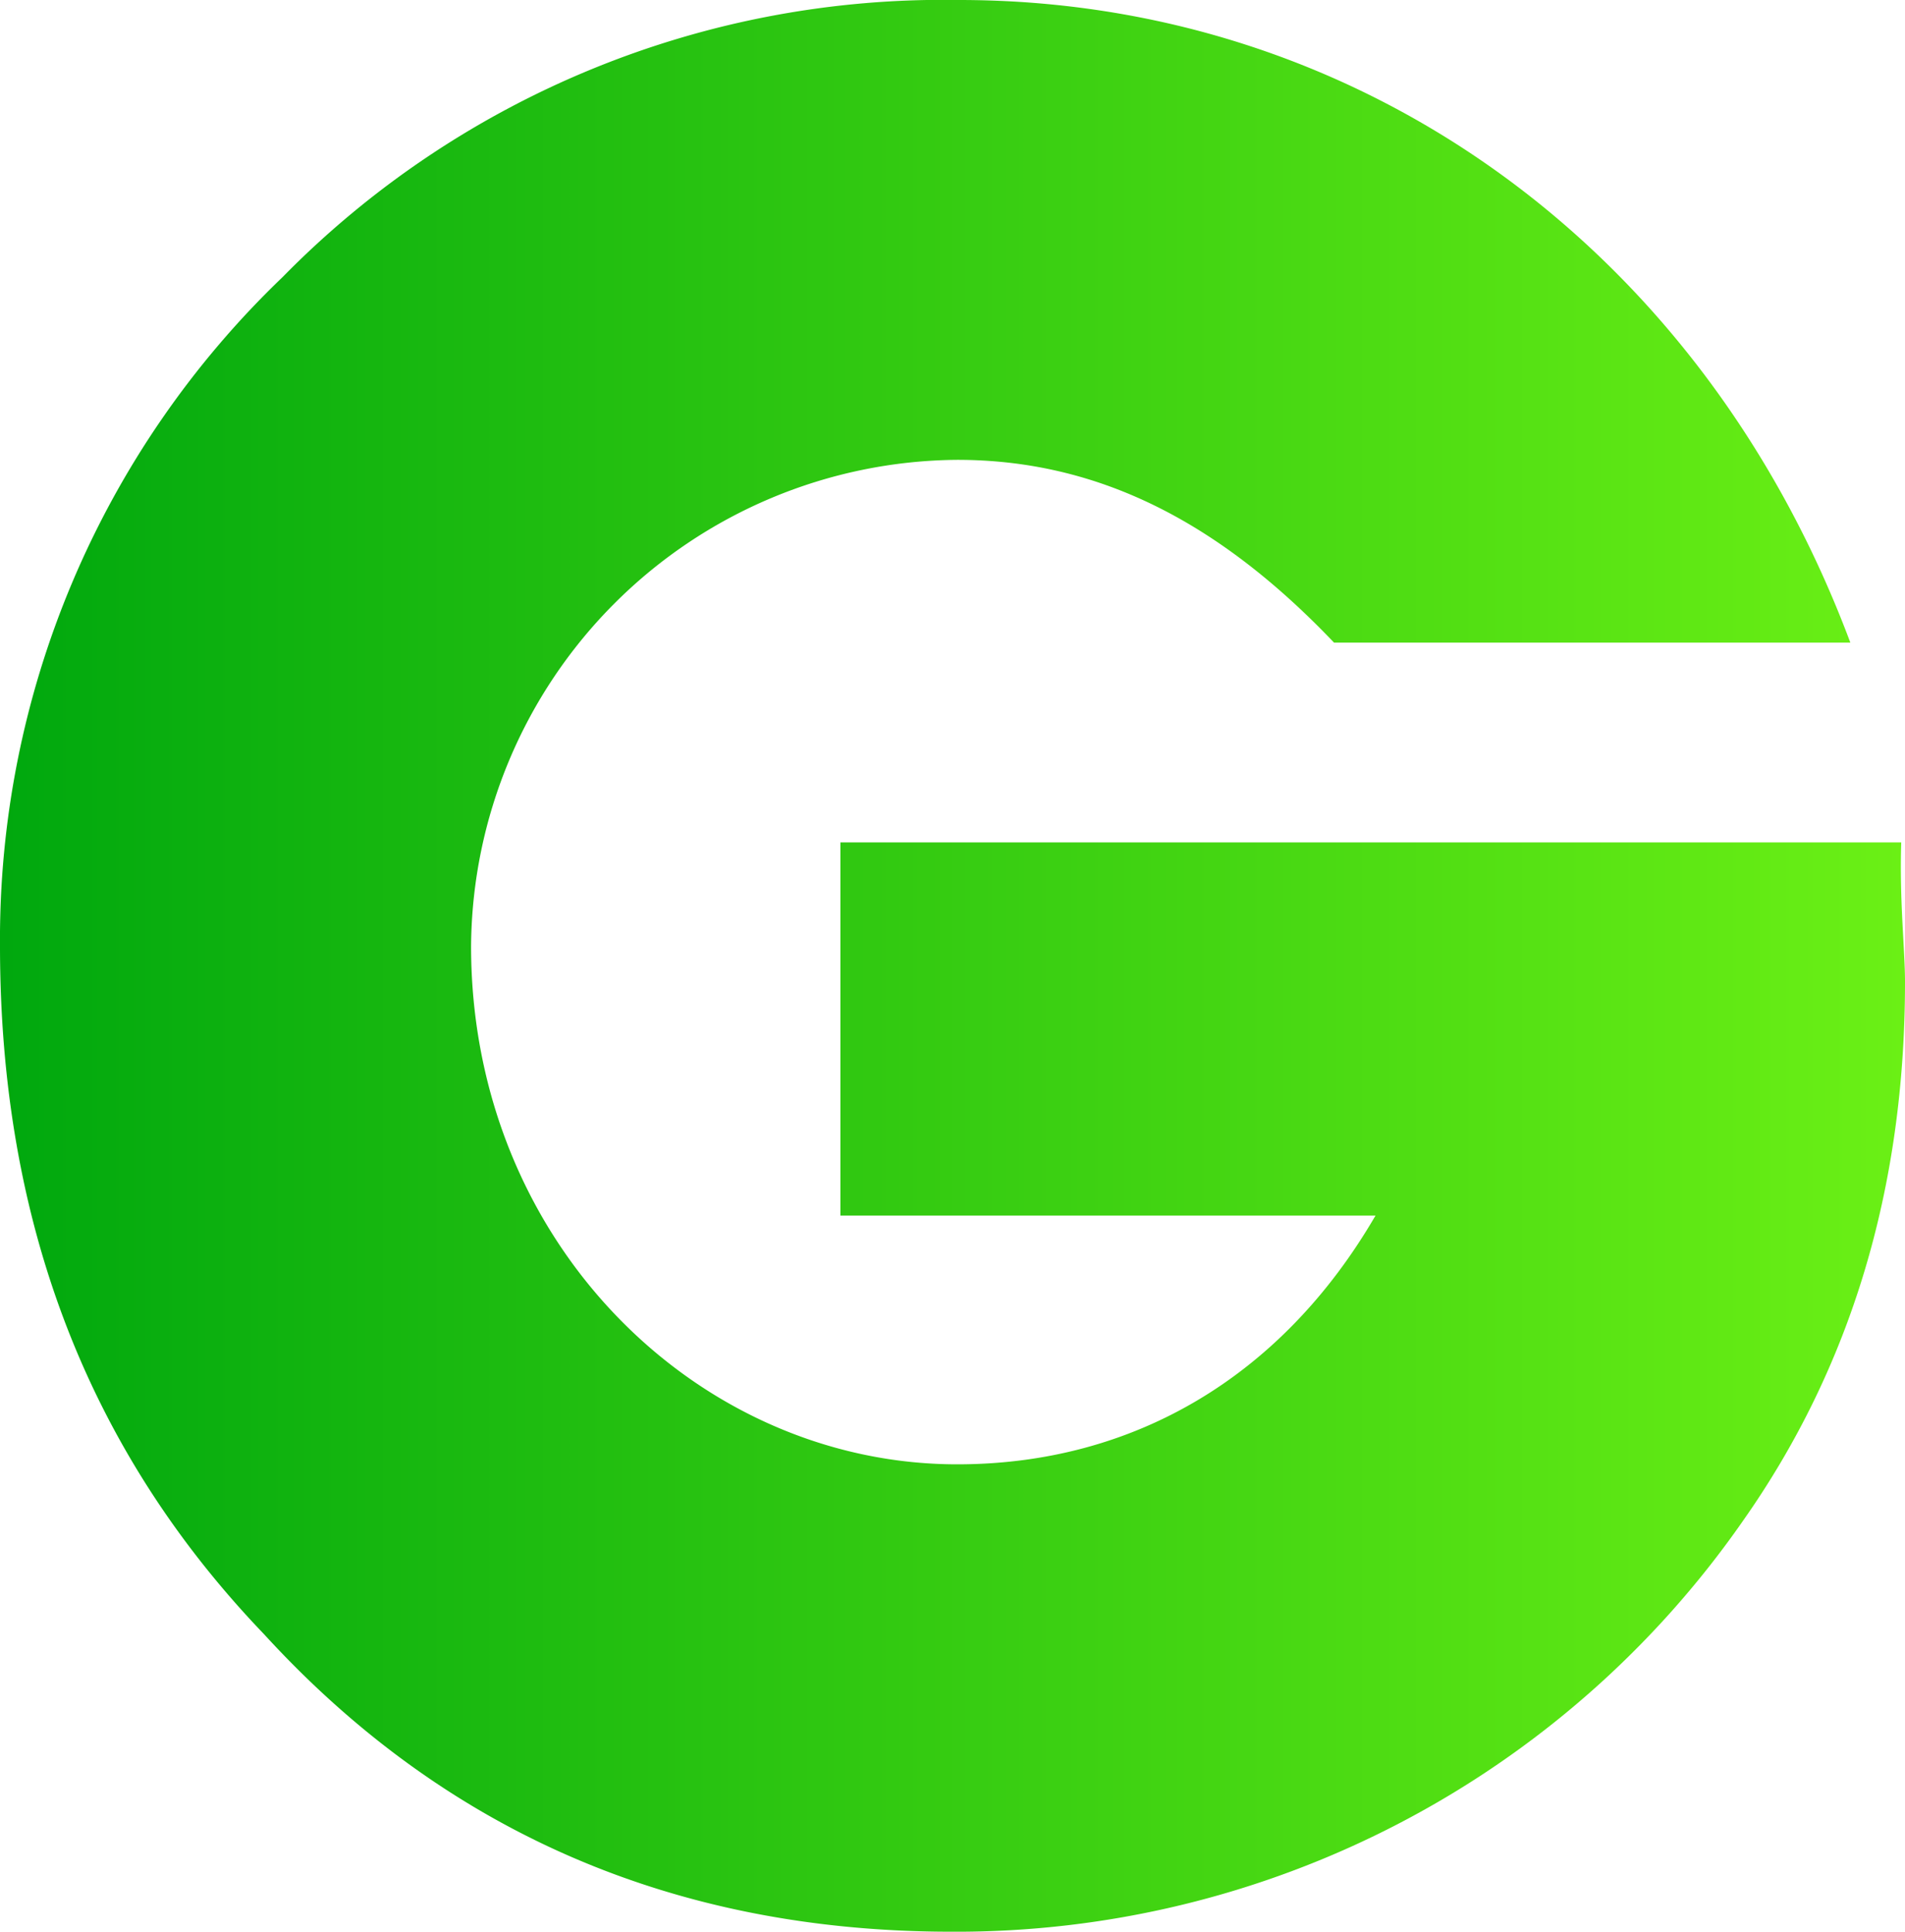 <?xml version="1.0" encoding="UTF-8"?><svg xmlns="http://www.w3.org/2000/svg" xmlns:xlink="http://www.w3.org/1999/xlink" viewBox="0 0 101.1 102.5" version="1.2" baseProfile="tiny-ps"><title>US3</title><defs><linearGradient id="linear-gradient" y1="51.25" x2="101.1" y2="51.25" gradientUnits="userSpaceOnUse"><stop offset="0" stop-color="#00a80e"></stop><stop offset="1" stop-color="#6bf015"></stop></linearGradient></defs><g id="Layer_2"><g id="Layer_1-2"><path d="M101.1,52.1c0,11-2.9,20.5-8.6,28.6a50.85,50.85,0,0,1-42,21.8c-14.7,0-26.9-5.3-36.5-15.8C4.7,77,0,64.9,0,50.2A48.66,48.66,0,0,1,15,14.7,49.12,49.12,0,0,1,50.9,0C72,0,90.3,13,98.2,34.1H70.8c-6.1-6.4-12.5-9.7-20-9.7A26,26,0,0,0,25,50.2C25,66,37.1,77.7,50.8,77.7c9.3,0,17.2-4.6,22.2-13.2H44.6V44.7h56.3C100.8,47.8,101.1,50.4,101.1,52.1Z" fill="url(#linear-gradient)"></path></g></g></svg>